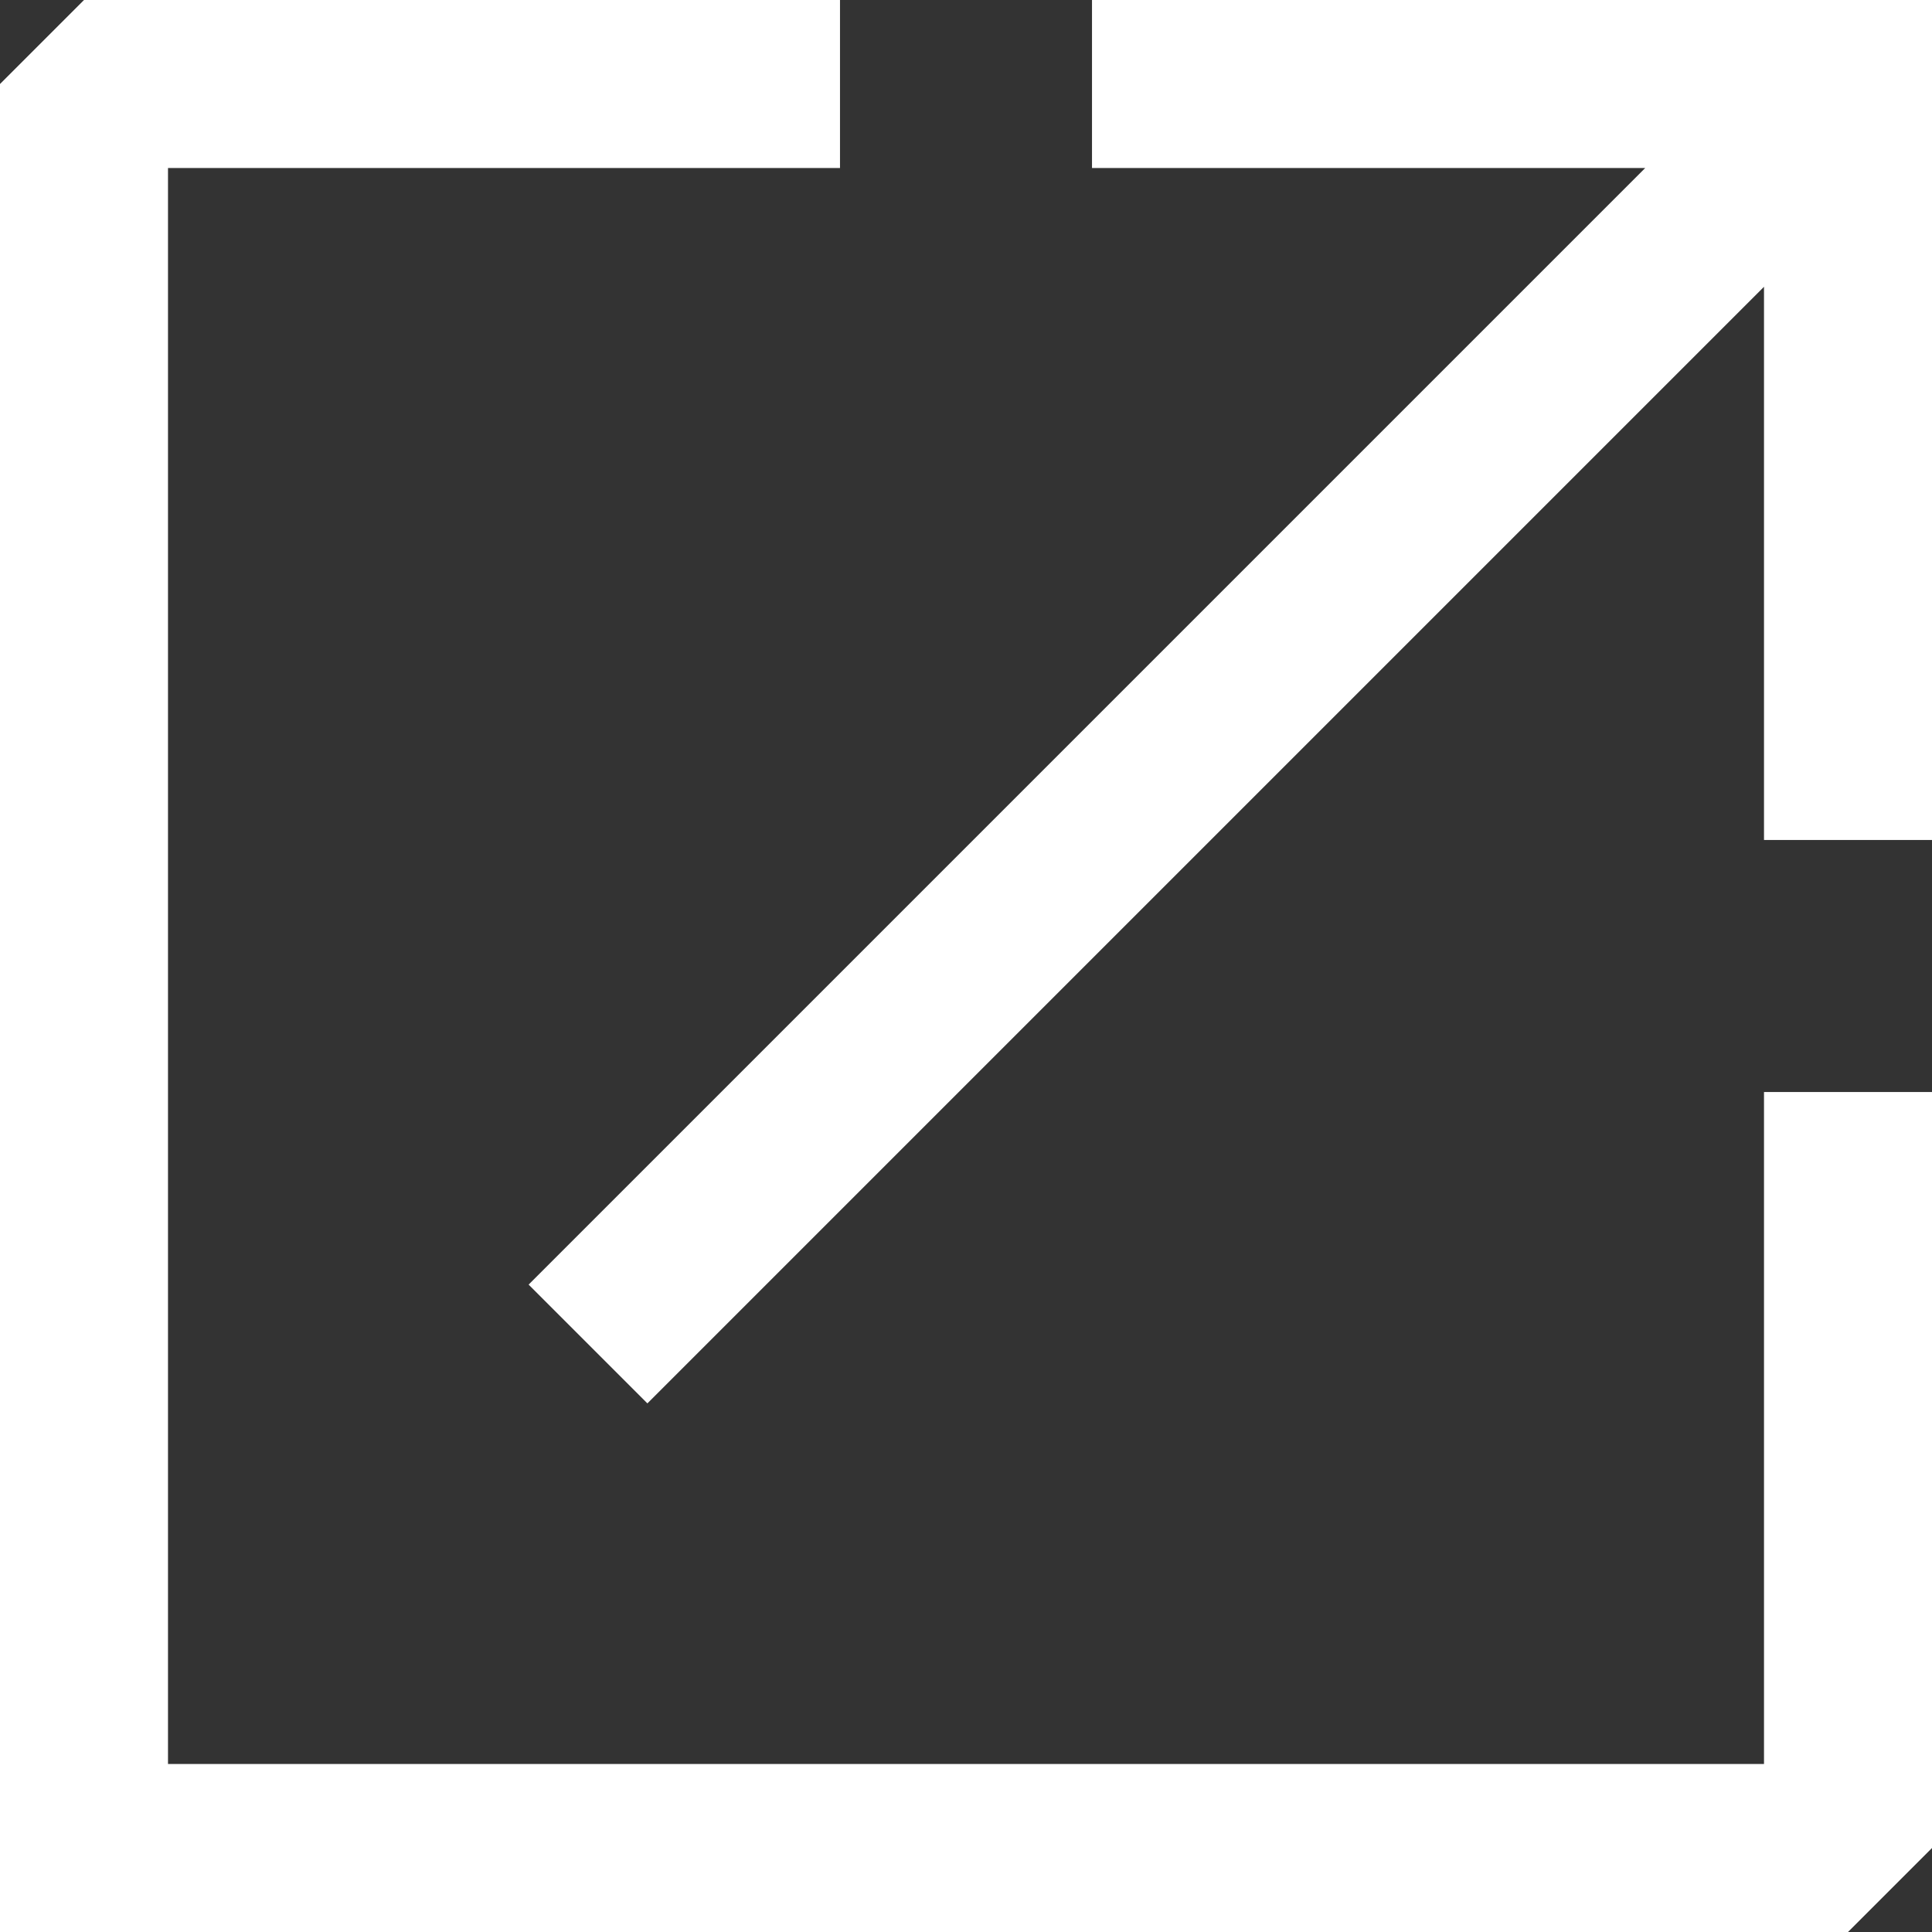 <svg width="23" height="23" viewBox="0 0 23 23" fill="none" xmlns="http://www.w3.org/2000/svg">
<rect x="0" y="0" width="23" height="23" fill="#333333" stroke="none"/>
<path d="M1 1V0L0 1H1ZM1 22H0V23H1V22ZM22 22V23L23 22H22ZM22 1H23V0H22V1ZM10 0H1V2H10V0ZM0 1V22H2V1H0ZM1 23H22V21H1V23ZM23 22V13H21V22H23ZM13 2H22V0H13V2ZM21 1V10H23V1H21ZM21.293 0.293L6.293 15.293L7.707 16.707L22.707 1.707L21.293 0.293Z" fill="white"/>
</svg>
